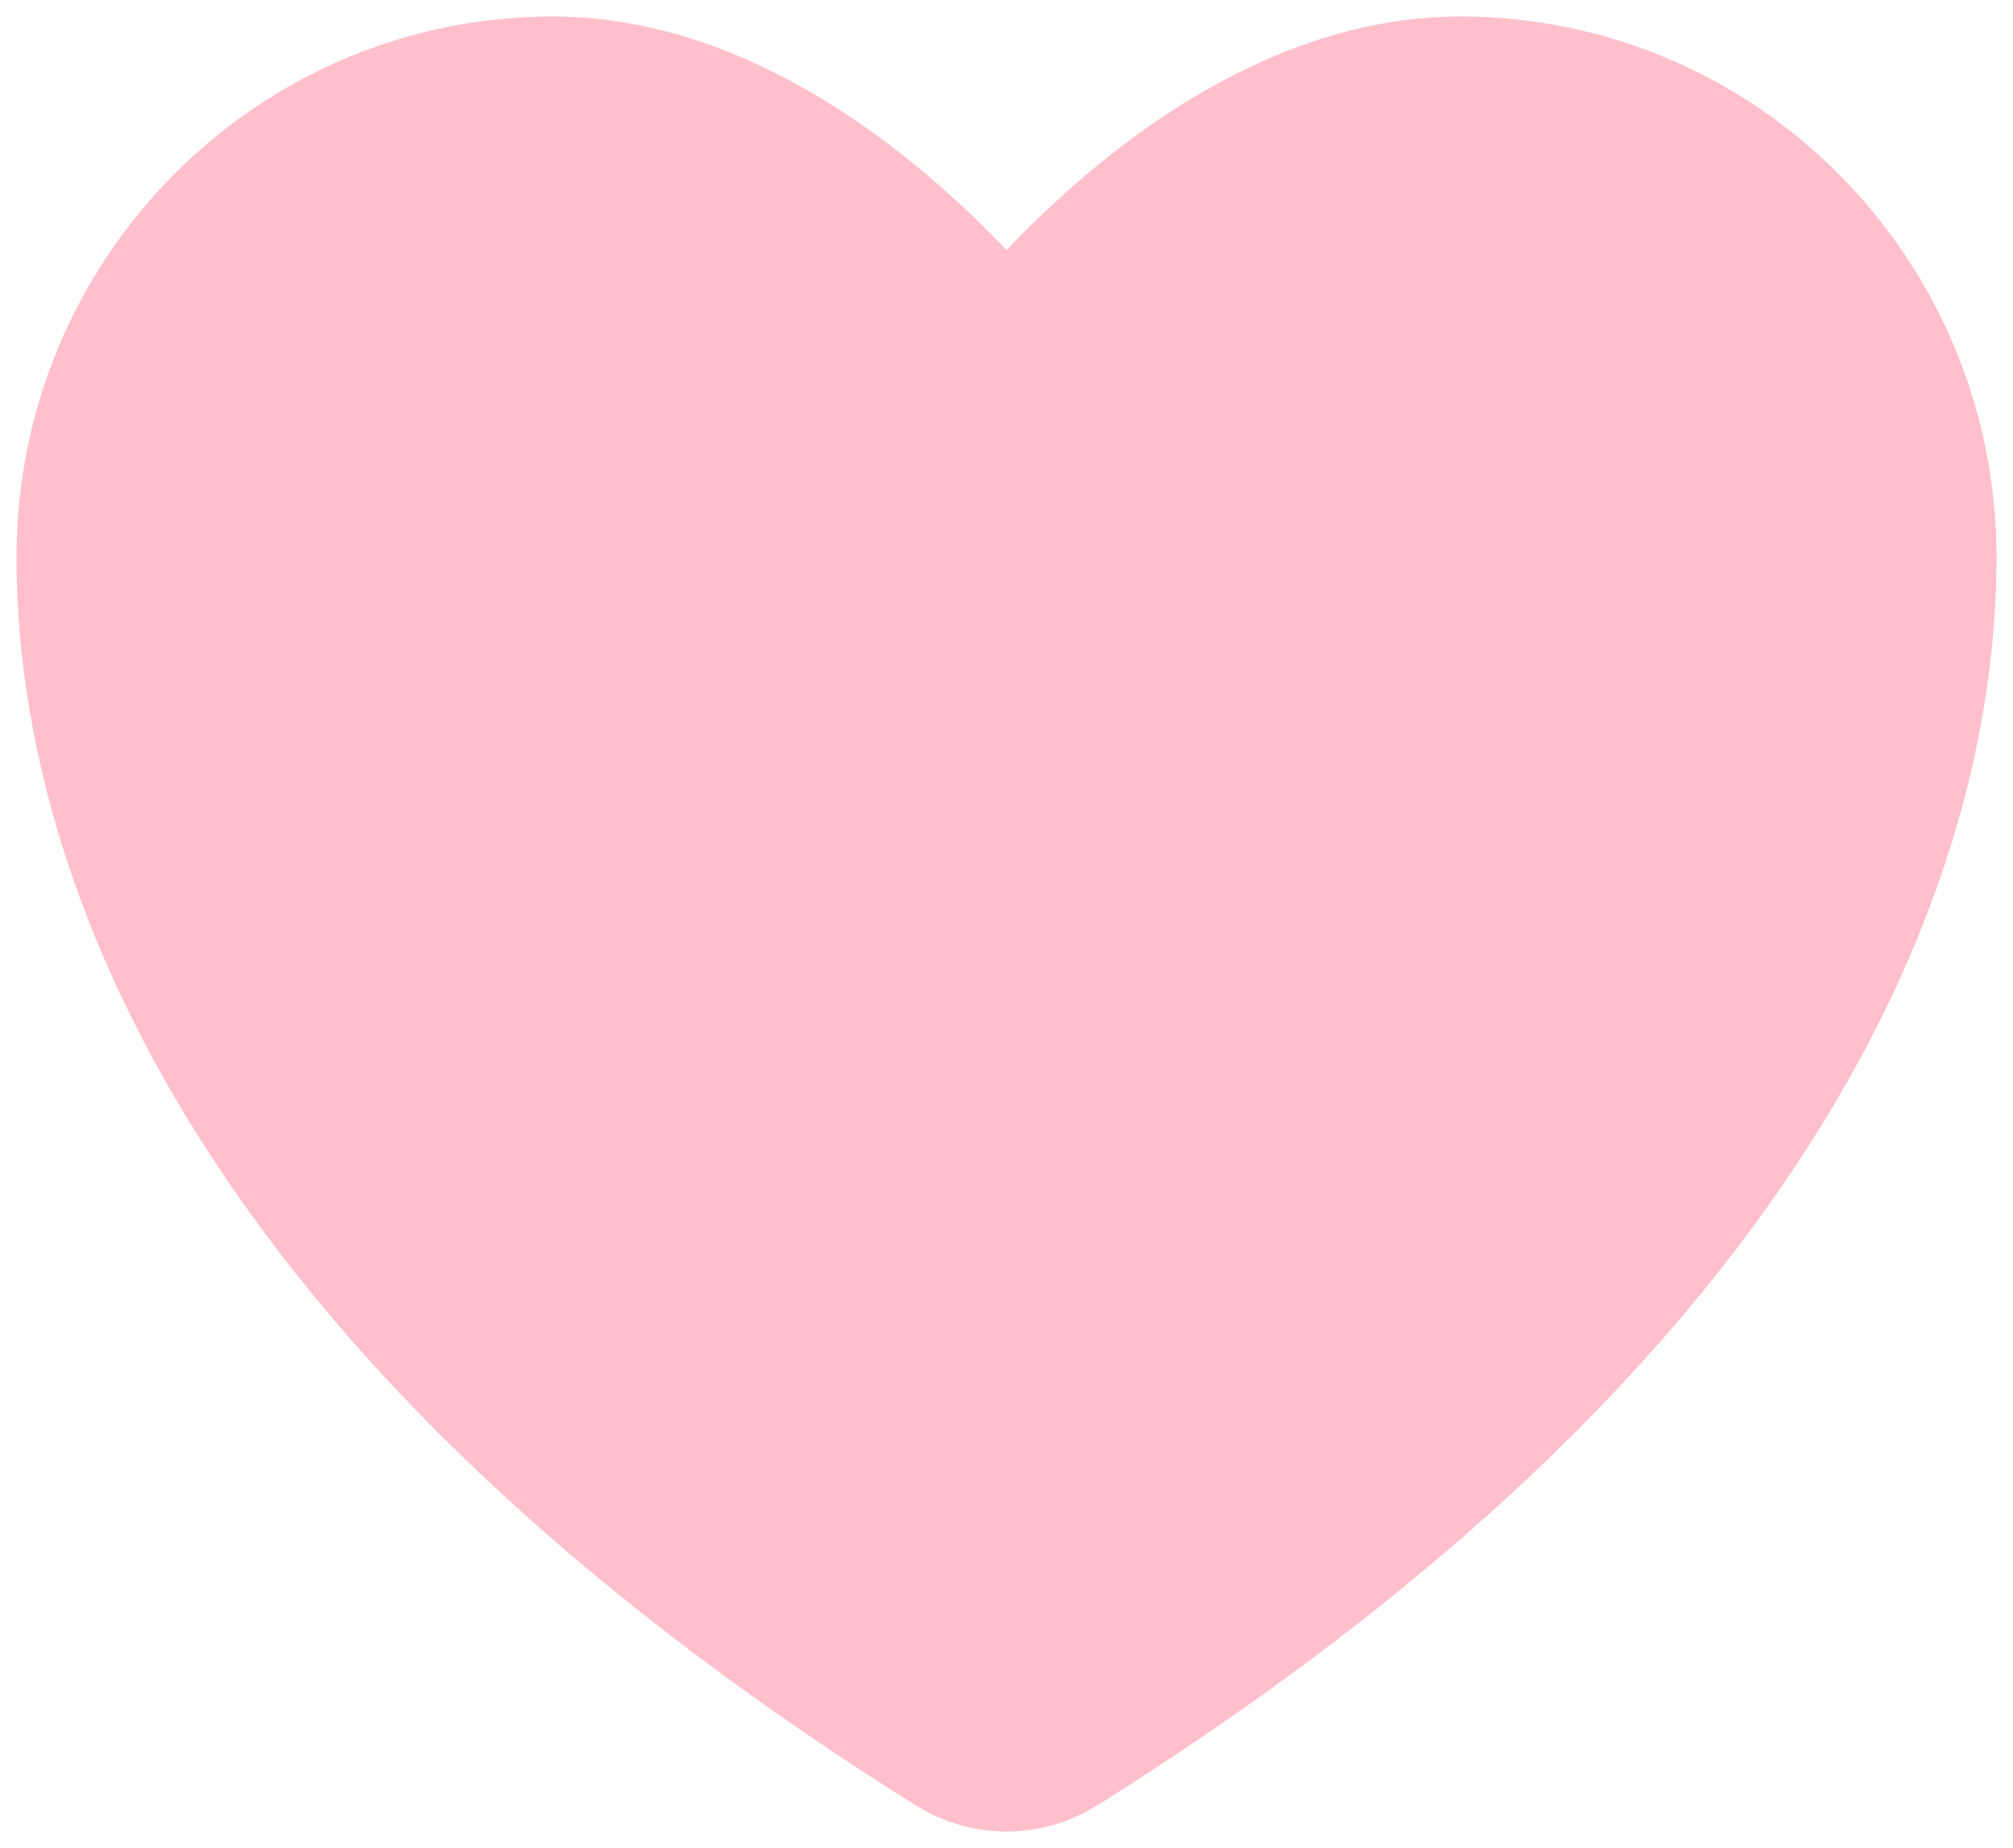 <svg width="61" height="56" viewBox="0 0 61 56" fill="none" xmlns="http://www.w3.org/2000/svg">
<path d="M16.75 3C9.157 3 3 9.213 3 16.878C3 23.066 5.406 37.752 29.092 52.598C29.516 52.861 30.003 53 30.5 53C30.997 53 31.484 52.861 31.908 52.598C55.594 37.752 58 23.066 58 16.878C58 9.213 51.843 3 44.25 3C36.657 3 30.5 11.411 30.5 11.411C30.5 11.411 24.343 3 16.75 3Z" fill="#FFC0CB" stroke="#FFC0CB" stroke-width="5" stroke-linecap="round" stroke-linejoin="round"/>
</svg>
